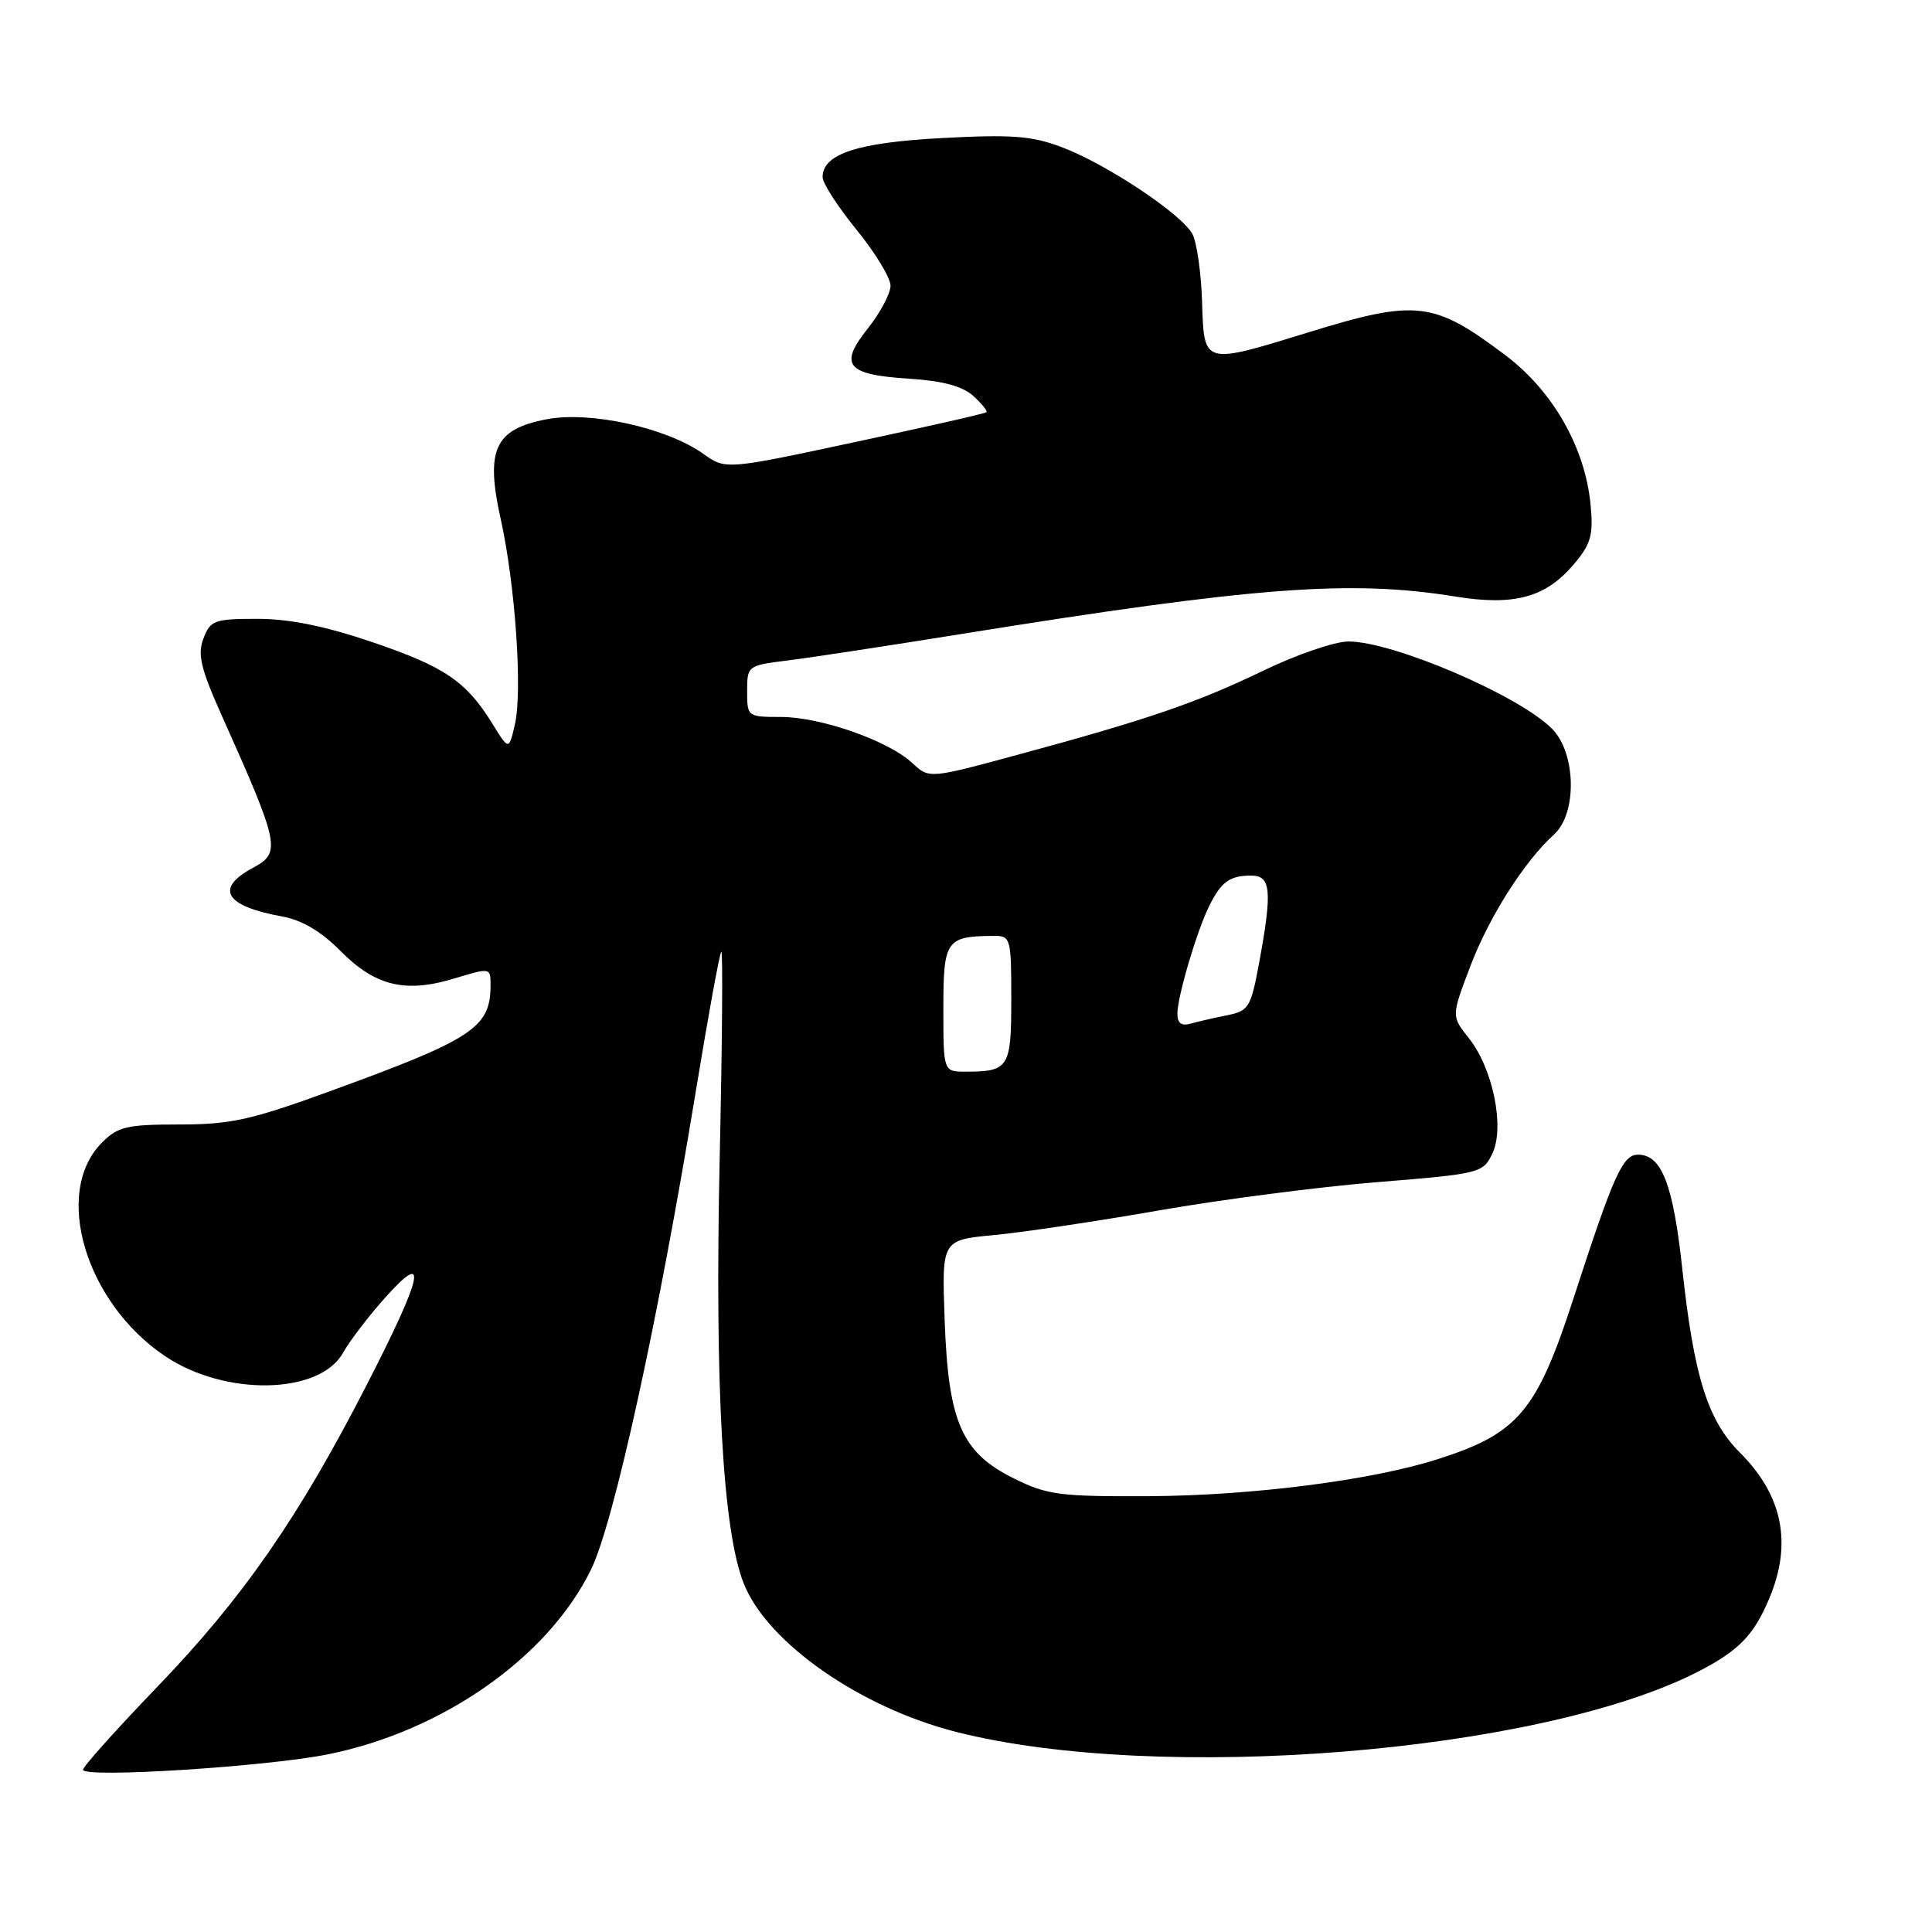 <?xml version="1.0" encoding="UTF-8" standalone="no"?>
<!DOCTYPE svg PUBLIC "-//W3C//DTD SVG 1.1//EN" "http://www.w3.org/Graphics/SVG/1.1/DTD/svg11.dtd" >
<svg xmlns="http://www.w3.org/2000/svg" xmlns:xlink="http://www.w3.org/1999/xlink" version="1.1" viewBox="0 0 256 256">
 <g >
 <path fill="currentColor"
d=" M 43.50 232.45 C 58.74 229.36 72.65 219.57 78.32 207.96 C 81.33 201.81 87.19 175.11 92.13 145.00 C 93.80 134.82 95.35 126.32 95.57 126.10 C 95.80 125.87 95.70 138.25 95.36 153.60 C 94.70 183.86 95.78 202.91 98.56 209.85 C 101.69 217.68 113.98 226.26 126.71 229.49 C 153.55 236.31 203.76 232.27 224.81 221.60 C 230.36 218.78 232.39 216.71 234.46 211.75 C 237.50 204.48 236.21 198.15 230.56 192.49 C 226.28 188.22 224.46 182.41 222.92 168.20 C 221.70 156.92 220.19 153.00 217.05 153.00 C 215.01 153.00 213.82 155.65 208.51 172.00 C 203.63 187.03 201.18 189.94 190.50 193.35 C 181.80 196.14 165.95 198.17 152.36 198.25 C 140.41 198.31 138.79 198.10 134.36 195.91 C 127.41 192.47 125.66 188.45 125.17 174.90 C 124.79 164.31 124.79 164.31 131.64 163.66 C 135.42 163.31 145.25 161.84 153.50 160.40 C 161.75 158.95 174.80 157.26 182.49 156.64 C 196.17 155.53 196.51 155.44 197.75 152.84 C 199.41 149.36 197.82 141.56 194.62 137.55 C 192.31 134.65 192.31 134.65 194.81 128.07 C 197.30 121.50 201.98 114.14 205.91 110.58 C 209.01 107.78 208.85 99.76 205.63 96.54 C 201.20 92.11 184.59 85.00 178.67 85.00 C 176.87 85.00 171.82 86.73 167.45 88.84 C 158.63 93.10 152.10 95.34 134.81 100.02 C 123.12 103.19 123.12 103.19 120.88 101.10 C 117.70 98.14 108.73 95.00 103.46 95.00 C 99.05 95.00 99.00 94.96 99.00 91.59 C 99.00 88.23 99.07 88.18 104.25 87.53 C 107.14 87.18 117.60 85.58 127.50 83.99 C 166.28 77.75 178.95 76.79 192.86 79.05 C 200.67 80.31 204.84 79.17 208.57 74.73 C 210.82 72.06 211.15 70.89 210.76 66.87 C 210.03 59.30 205.78 51.83 199.50 47.09 C 189.99 39.91 187.69 39.63 173.50 44.00 C 159.33 48.36 159.55 48.42 159.28 39.98 C 159.16 36.13 158.58 32.09 158.00 31.01 C 156.59 28.37 146.64 21.75 140.72 19.51 C 136.73 18.00 134.10 17.80 124.89 18.29 C 113.62 18.88 109.00 20.39 109.00 23.48 C 109.00 24.28 111.03 27.41 113.50 30.45 C 115.98 33.49 118.00 36.82 118.00 37.85 C 118.00 38.88 116.65 41.43 115.00 43.51 C 111.11 48.39 112.14 49.65 120.47 50.18 C 124.89 50.46 127.53 51.17 128.95 52.45 C 130.08 53.48 130.88 54.46 130.71 54.62 C 130.55 54.79 122.70 56.57 113.28 58.58 C 96.15 62.25 96.15 62.25 93.17 60.12 C 88.32 56.67 78.18 54.44 72.40 55.56 C 65.54 56.88 64.30 59.58 66.35 68.79 C 68.27 77.44 69.25 91.53 68.23 95.97 C 67.43 99.43 67.43 99.43 65.28 95.95 C 61.77 90.27 58.99 88.38 49.38 85.10 C 43.07 82.96 38.37 82.00 34.11 82.00 C 28.40 82.00 27.88 82.19 26.96 84.60 C 26.15 86.72 26.59 88.58 29.40 94.85 C 37.06 111.96 37.27 112.98 33.55 114.97 C 28.40 117.73 29.79 120.07 37.40 121.44 C 40.02 121.92 42.56 123.42 45.14 126.03 C 49.74 130.67 53.74 131.63 60.25 129.64 C 64.97 128.21 65.00 128.21 65.00 130.52 C 65.00 136.18 62.73 137.68 43.56 144.65 C 33.27 148.40 30.53 149.00 23.76 149.00 C 16.82 149.00 15.63 149.28 13.52 151.39 C 6.97 157.94 11.27 172.55 21.85 179.68 C 29.83 185.06 42.40 184.81 45.48 179.21 C 46.31 177.72 48.78 174.47 50.99 172.00 C 56.83 165.44 56.12 168.84 48.58 183.53 C 39.55 201.13 32.17 211.75 20.82 223.54 C 15.42 229.15 11.00 234.08 11.00 234.50 C 11.00 235.64 35.39 234.09 43.50 232.45 Z  M 125.00 133.62 C 125.00 124.55 125.35 124.05 131.75 124.01 C 133.91 124.00 134.00 124.35 134.00 132.39 C 134.00 141.51 133.69 142.00 127.92 142.00 C 125.00 142.00 125.00 142.00 125.00 133.62 Z  M 156.01 134.32 C 156.02 132.01 158.61 123.28 160.25 120.00 C 161.83 116.84 162.94 116.03 165.75 116.02 C 168.42 116.00 168.61 117.97 166.84 127.59 C 165.74 133.51 165.47 133.95 162.59 134.53 C 160.89 134.87 158.71 135.37 157.75 135.64 C 156.54 135.98 156.00 135.57 156.01 134.32 Z "/>
</g>
</svg>